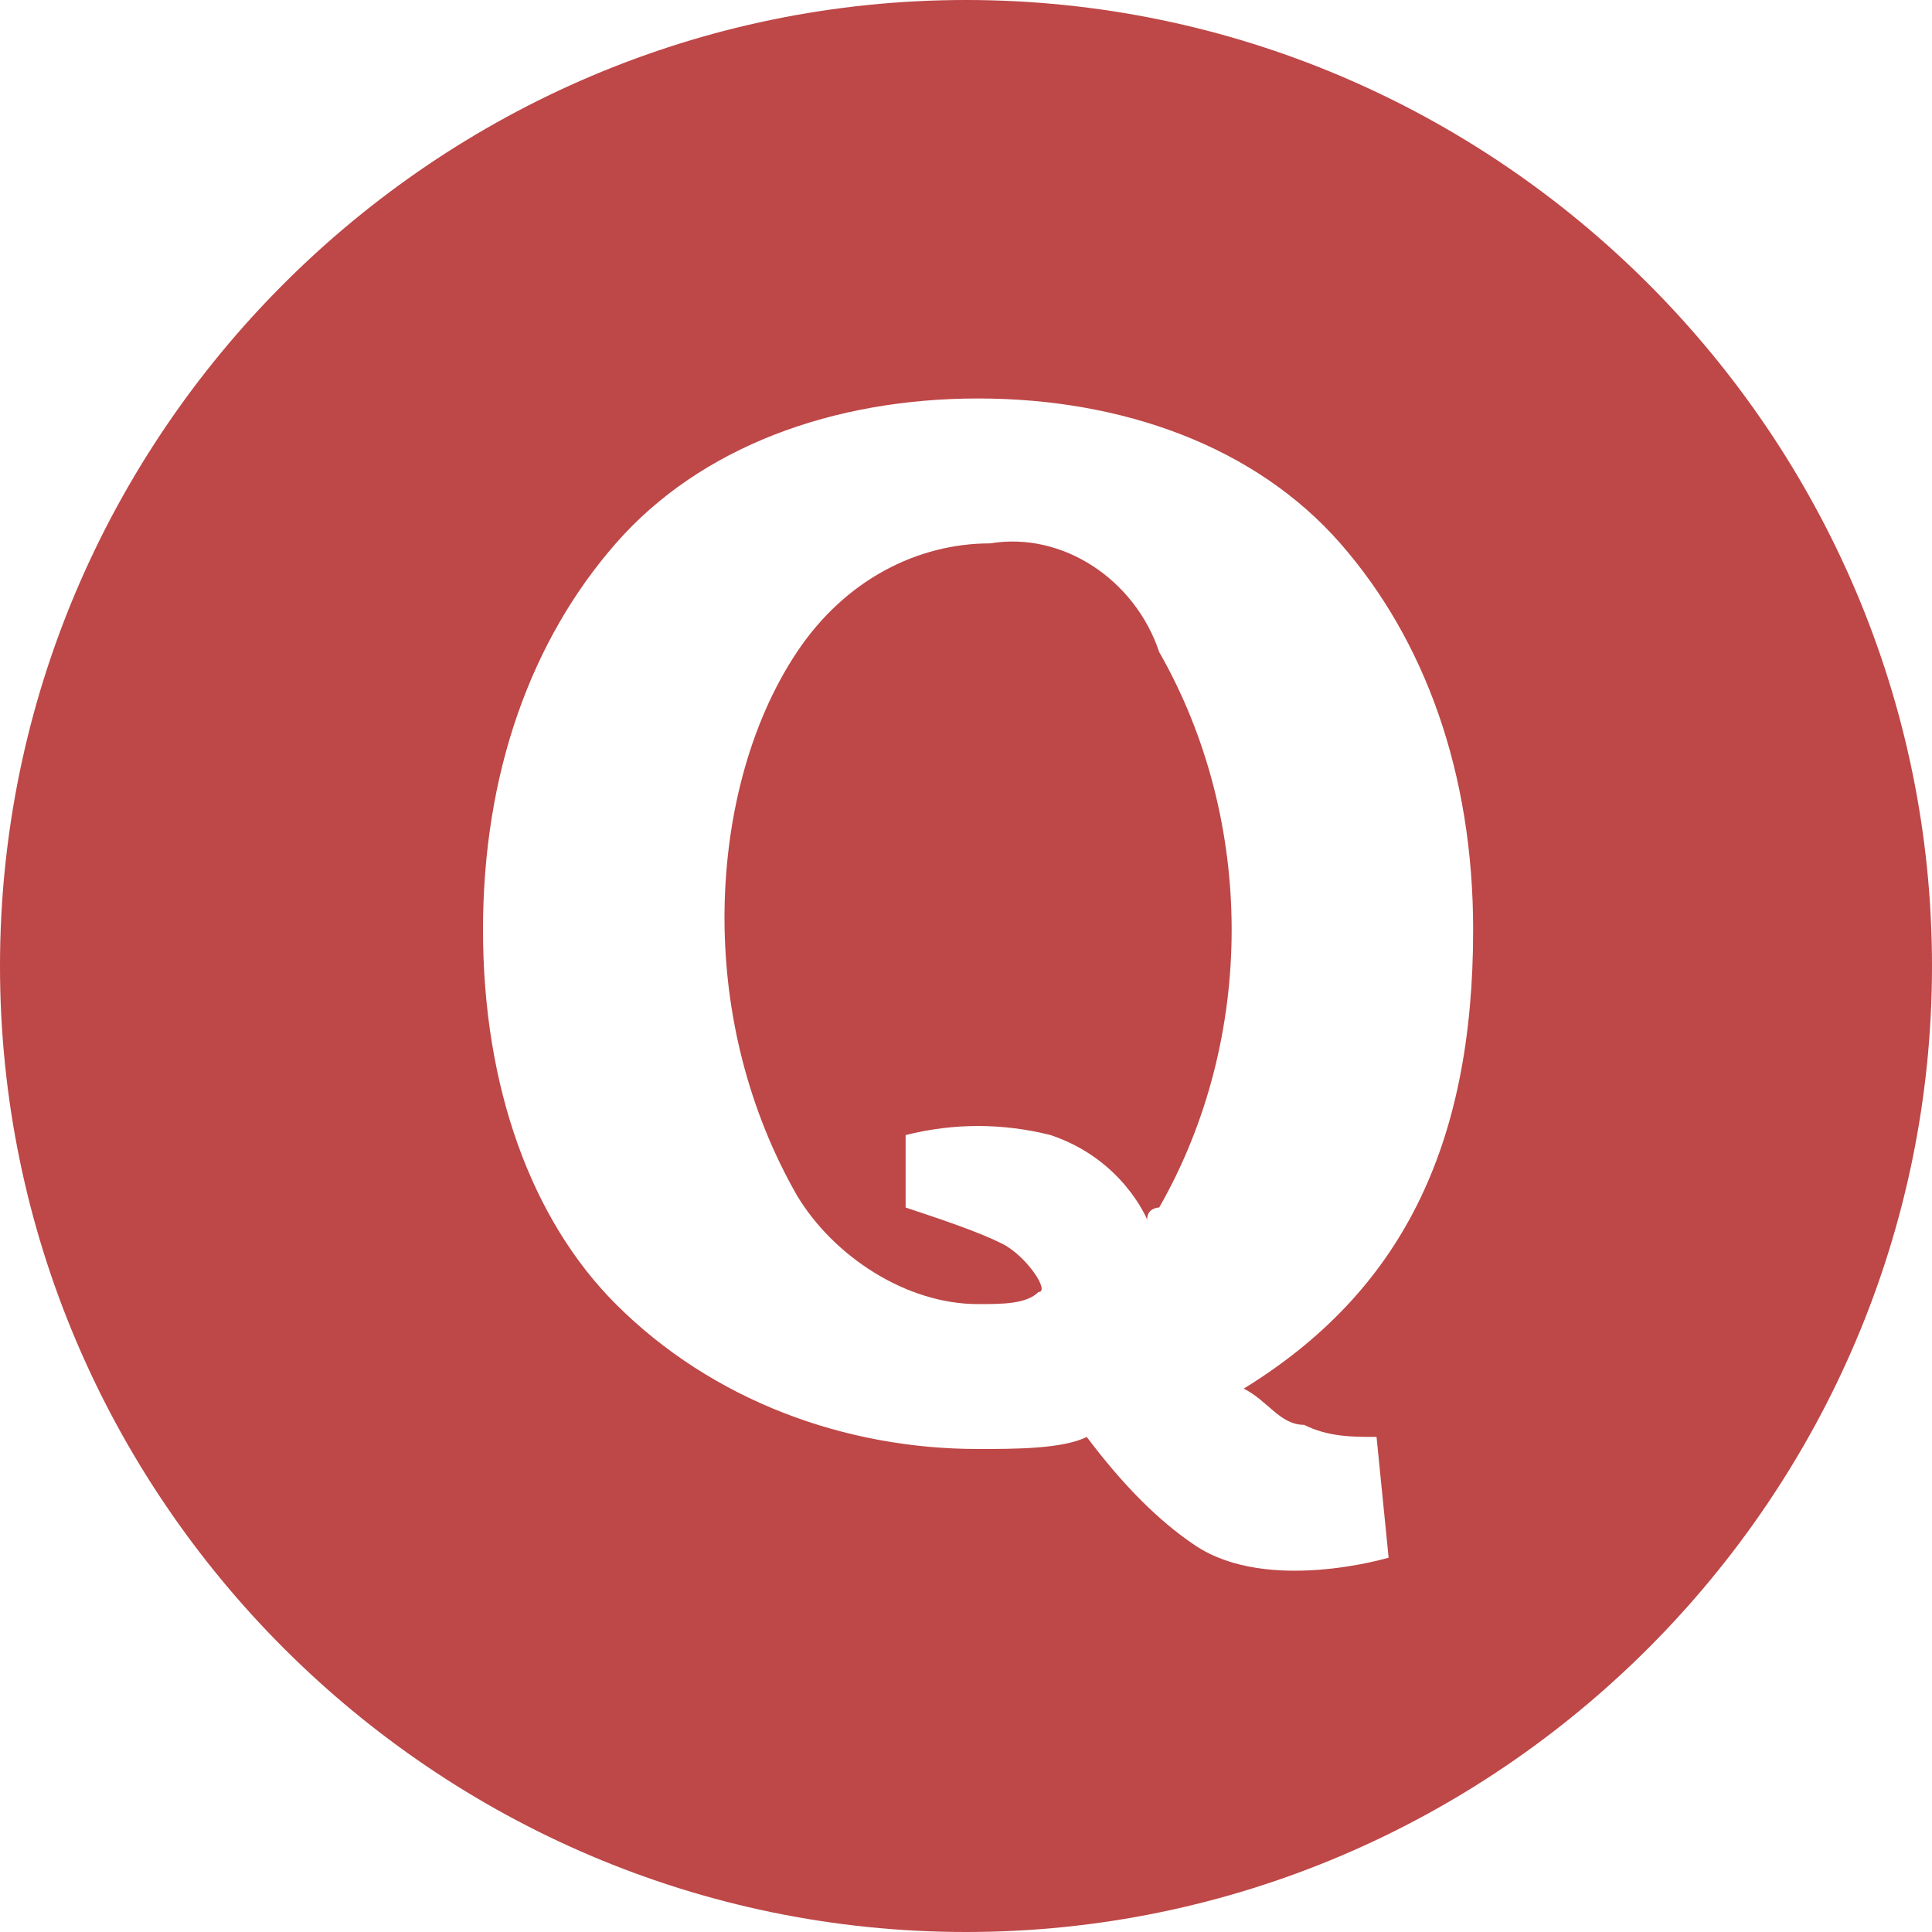 <?xml version="1.0" encoding="utf-8"?>
<!-- Generator: Adobe Illustrator 24.0.2, SVG Export Plug-In . SVG Version: 6.00 Build 0)  -->
<svg version="1.1" id="图层_1" xmlns="http://www.w3.org/2000/svg" xmlns:xlink="http://www.w3.org/1999/xlink" x="0px" y="0px"
	 viewBox="0 0 16 16" style="enable-background:new 0 0 16 16;" xml:space="preserve">
<style type="text/css">
	.st0{fill:#BE4747;}
</style>
<path class="st0" d="M8,0C3.6,0,0,3.6,0,8s3.6,8,8,8s8-3.6,8-8l0,0C16,3.6,12.4,0,8,0z M10.8,11.8c0.2,0.1,0.4,0.1,0.6,0.1l0.1,1
	c0,0-1,0.3-1.6-0.1c-0.3-0.2-0.6-0.5-0.9-0.9C8.8,12,8.4,12,8.1,12c-1.1,0-2.2-0.4-3-1.2C4.4,10.1,4,9,4,7.7c0-1.3,0.4-2.4,1.1-3.2
	c0.7-0.8,1.8-1.2,3-1.2s2.3,0.4,3,1.2c0.7,0.8,1.1,1.9,1.1,3.2c0,1.8-0.6,3-1.9,3.8C10.5,11.6,10.6,11.8,10.8,11.8z"/>
<path class="st0" d="M8.2,4.5c-0.6,0-1.2,0.3-1.6,0.9C6.2,6,6,6.8,6,7.6c0,0.8,0.2,1.6,0.6,2.3c0.3,0.5,0.9,0.9,1.5,0.9
	c0.2,0,0.4,0,0.5-0.1c0.1,0-0.1-0.3-0.3-0.4c-0.2-0.1-0.5-0.2-0.8-0.3V9.4c0.4-0.1,0.8-0.1,1.2,0c0.6,0.2,0.8,0.7,0.8,0.7
	c0-0.1,0.1-0.1,0.1-0.1c0.4-0.7,0.6-1.5,0.6-2.3c0-0.8-0.2-1.6-0.6-2.3C9.4,4.8,8.8,4.4,8.2,4.5z"/>
</svg>
